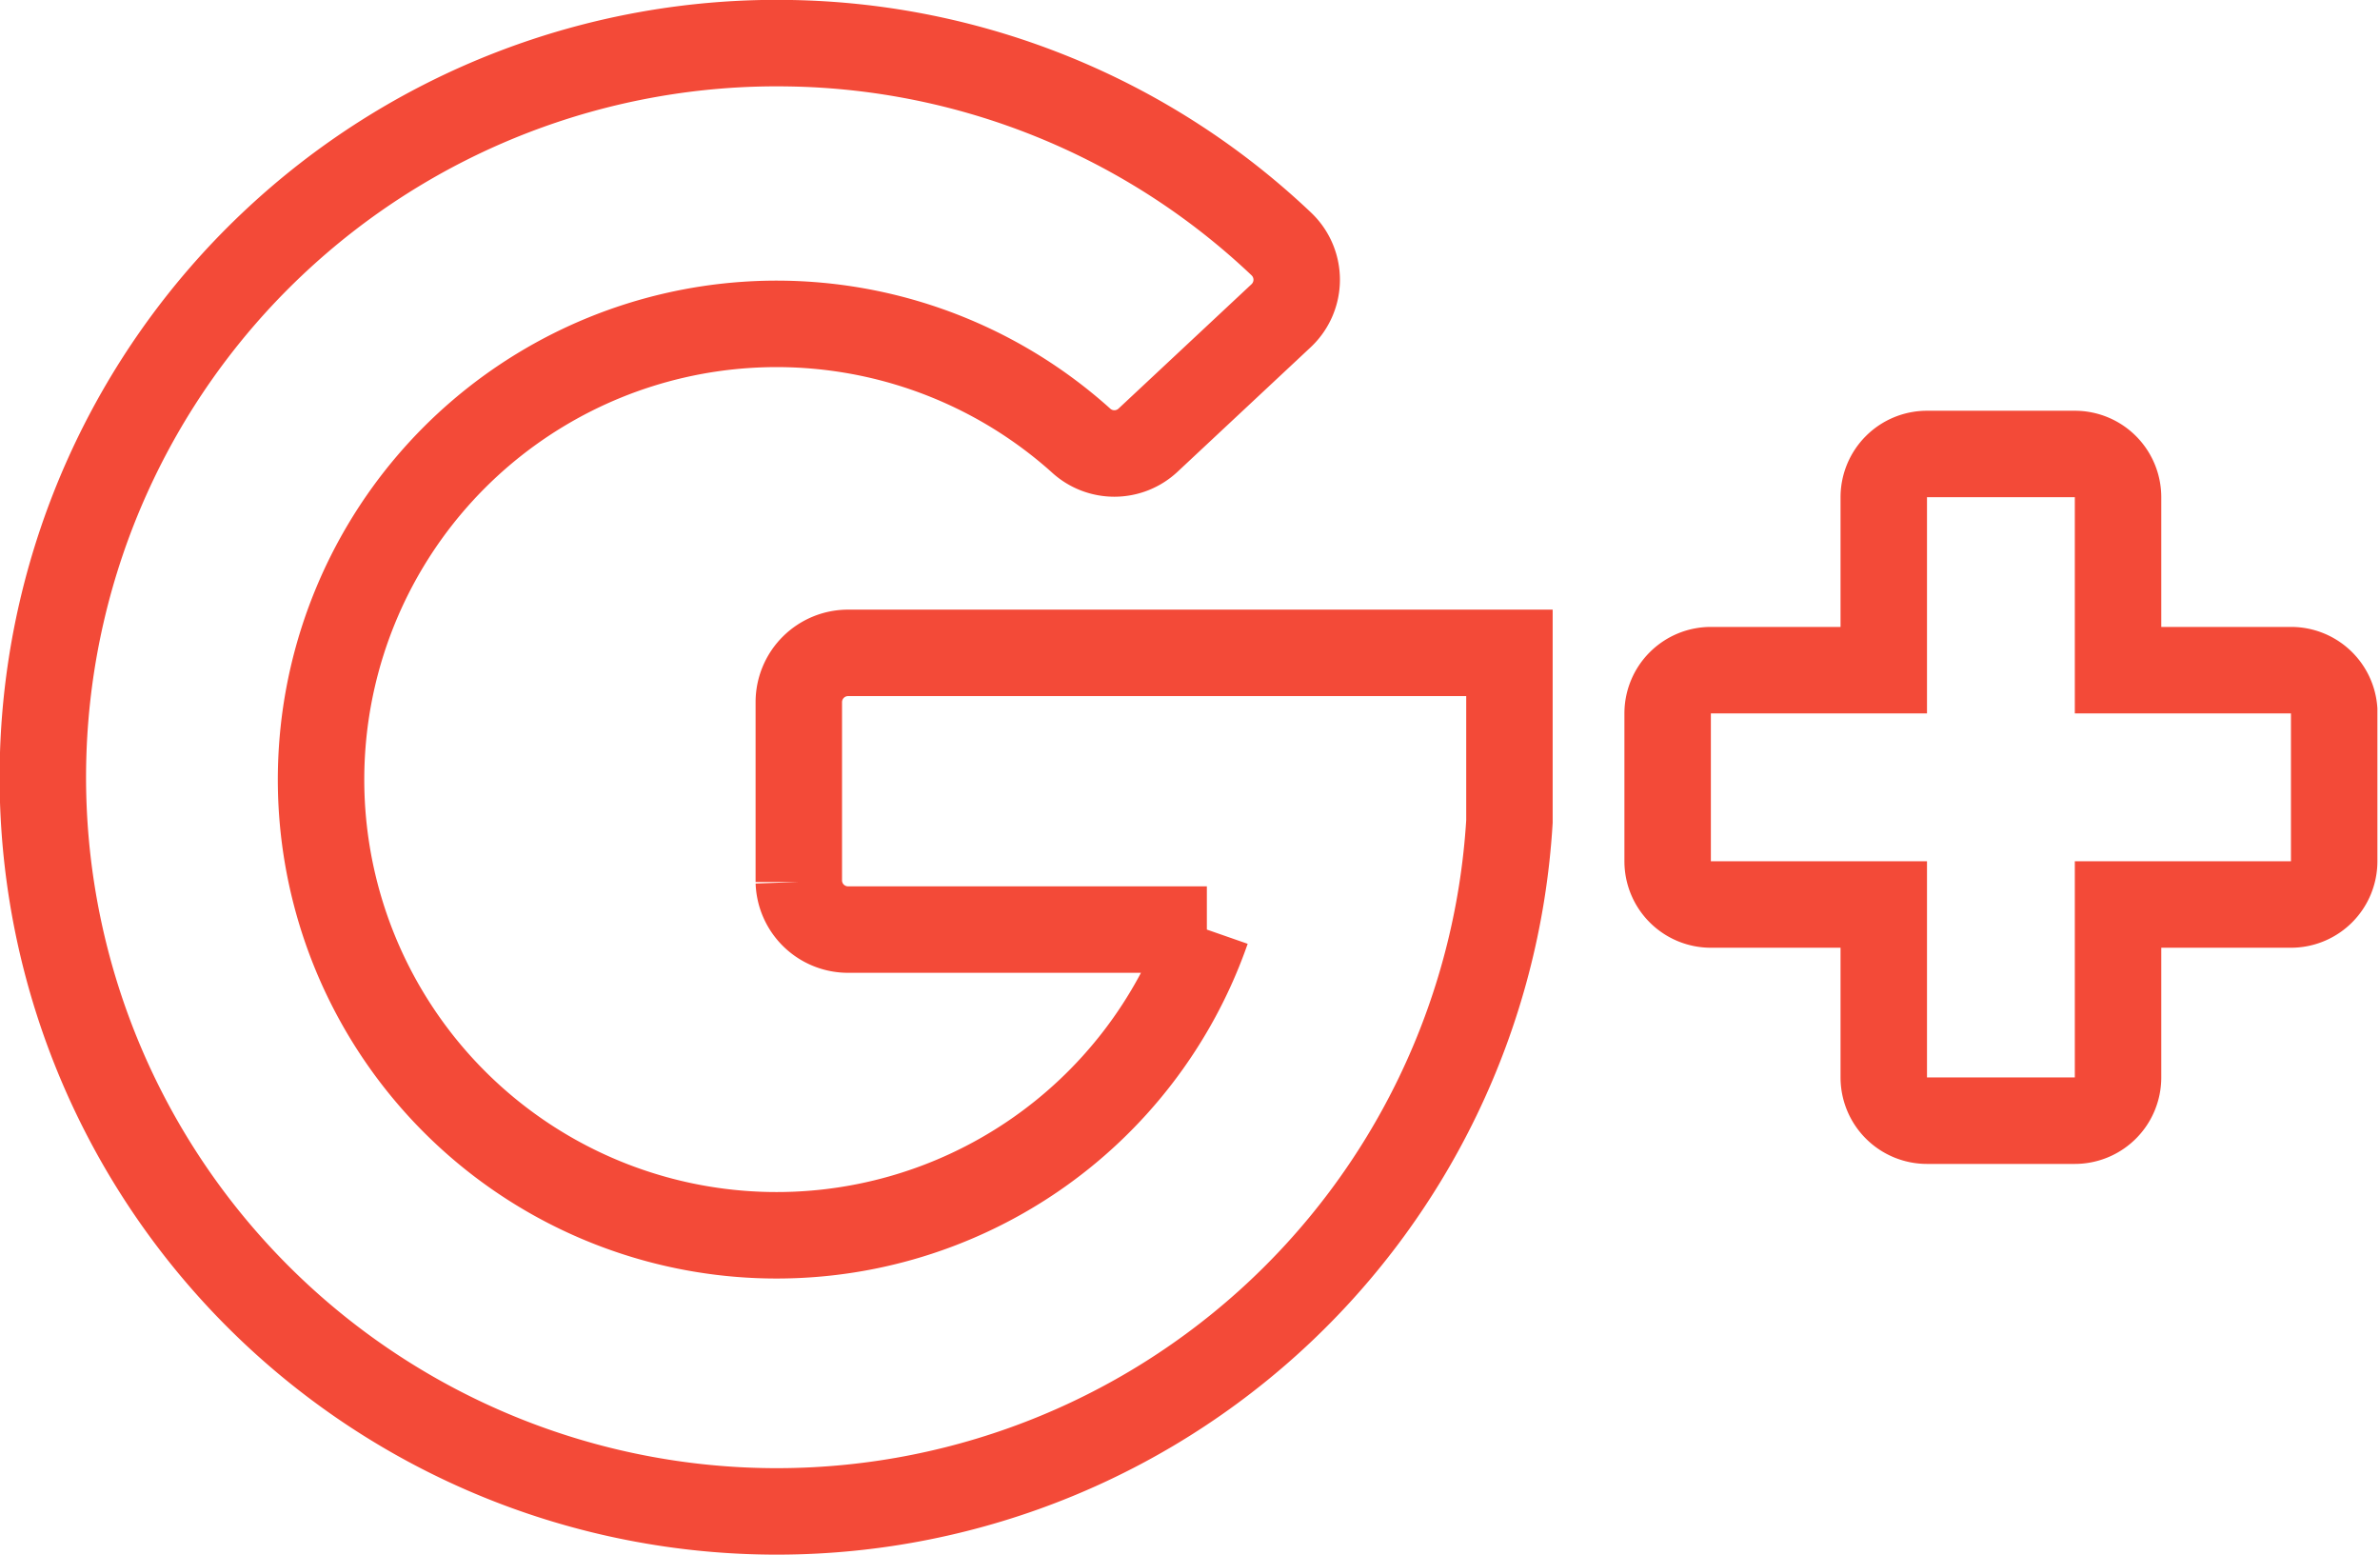 <svg id="Layer_1" data-name="Layer 1" xmlns="http://www.w3.org/2000/svg" width="27.53" height="17.98" viewBox="0 0 27.53 17.98"><title>google plush</title><path d="M11.31,17h4.15A5.27,5.27,0,1,1,14,11.34a.57.57,0,0,0,.78,0L16.32,9.9a.57.57,0,0,0,0-.83,8.46,8.46,0,0,0-5.67-2.32,8.49,8.49,0,1,0,8.31,9c0-.06,0-1.95,0-1.95H11.31a.57.57,0,0,0-.57.57v2.08A.57.57,0,0,0,11.31,17Z" transform="translate(-1.5 -6.25)" style="fill:none;stroke:#f34a38;stroke-miterlimit:10"/><path d="M26,14v-2a.5.5,0,0,0-.5-.5H23.79a.5.5,0,0,0-.5.5v2h-2a.5.5,0,0,0-.5.5v1.71a.5.5,0,0,0,.5.5h2v2a.5.5,0,0,0,.5.5H25.5a.5.5,0,0,0,.5-.5v-2h2a.5.5,0,0,0,.5-.5V14.46A.5.5,0,0,0,28,14Z" transform="translate(-1.5 -6.25)" style="fill:none;stroke:#f34a38;stroke-miterlimit:10"/></svg>